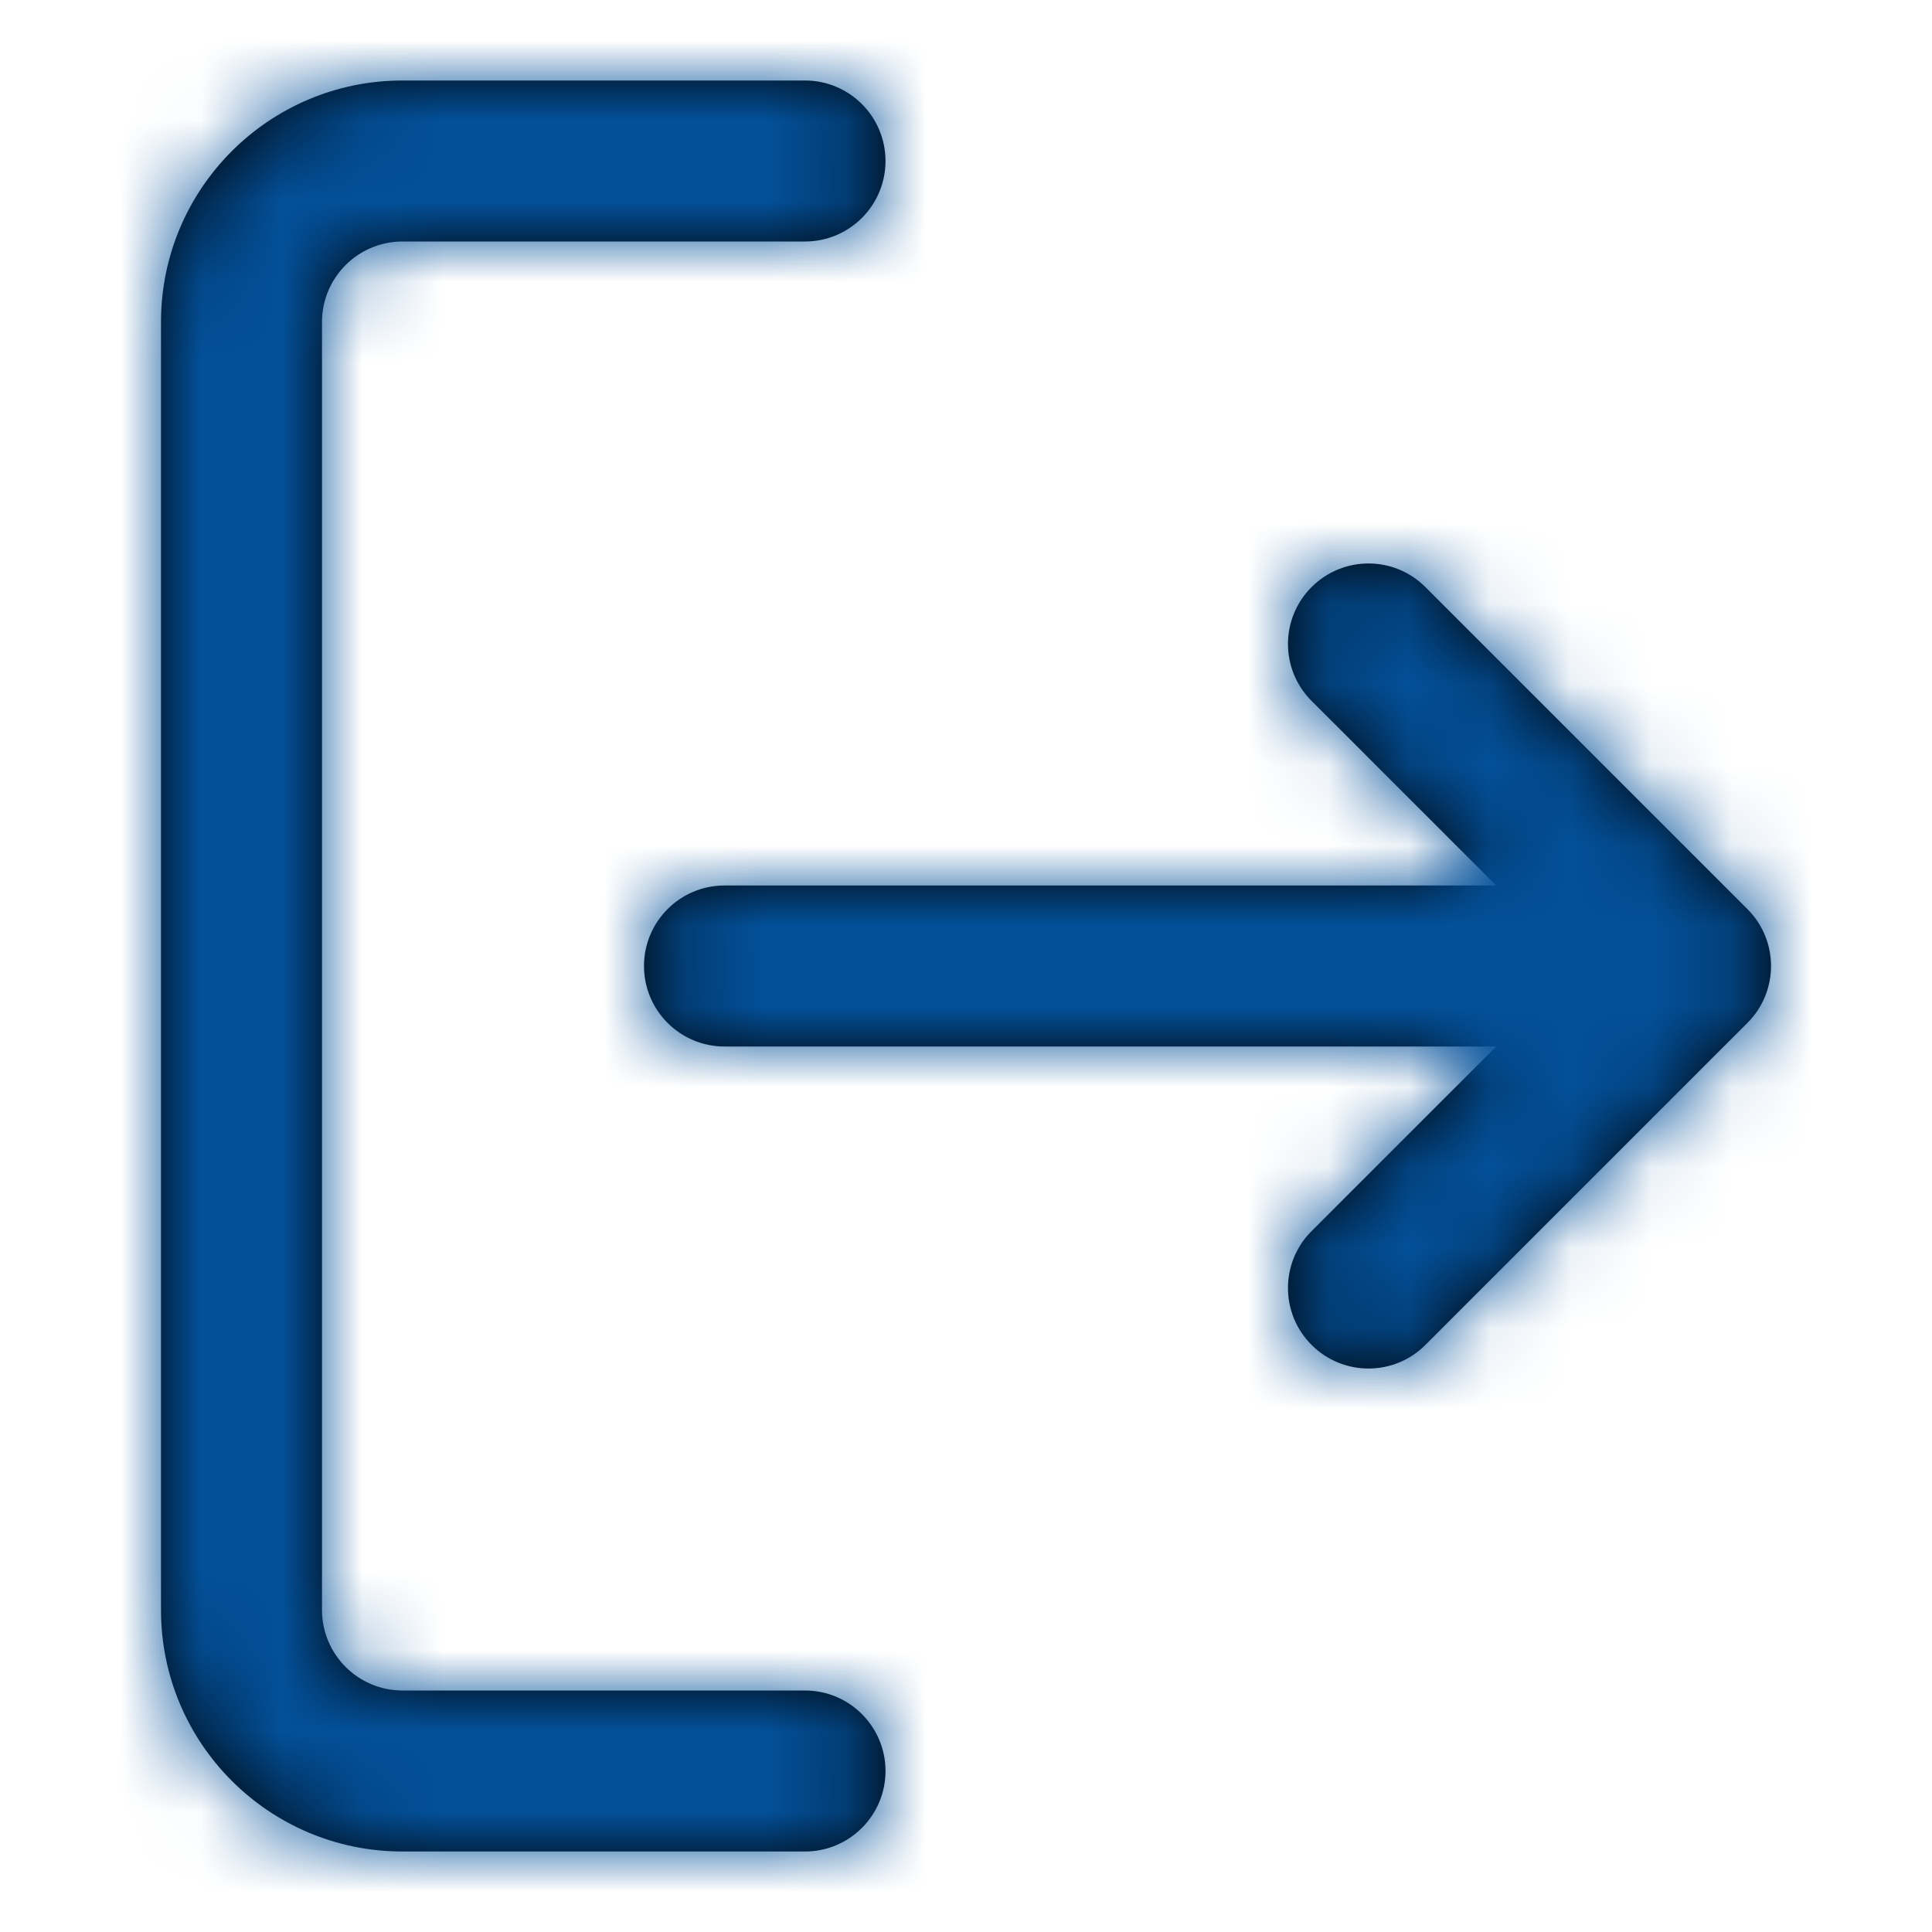 <?xml version="1.0" encoding="UTF-8"?>
<svg width="24px" height="24px" viewBox="0 0 24 24" version="1.1" xmlns="http://www.w3.org/2000/svg" xmlns:xlink="http://www.w3.org/1999/xlink">
    <!-- Generator: Sketch 55.2 (78181) - https://sketchapp.com -->
    <title>mdpi/log-out</title>
    <desc>Created with Sketch.</desc>
    <defs>
        <path d="M18.586,13 L9,13 C8.448,13 8,12.552 8,12 C8,11.448 8.448,11 9,11 L18.586,11 L16.293,8.707 C15.902,8.317 15.902,7.683 16.293,7.293 C16.683,6.902 17.317,6.902 17.707,7.293 L21.707,11.293 C22.098,11.683 22.098,12.317 21.707,12.707 L17.707,16.707 C17.317,17.098 16.683,17.098 16.293,16.707 C15.902,16.317 15.902,15.683 16.293,15.293 L18.586,13 Z M10,21 C10.552,21 11,21.448 11,22 C11,22.552 10.552,23 10,23 L5,23 C3.343,23 2,21.657 2,20 L2,4 C2,2.343 3.343,1 5,1 L10,1 C10.552,1 11,1.448 11,2 C11,2.552 10.552,3 10,3 L5,3 C4.448,3 4,3.448 4,4 L4,20 C4,20.552 4.448,21 5,21 L10,21 Z" id="path-1"></path>
    </defs>
    <g id="Page-1" stroke="none" stroke-width="1" fill="none" fill-rule="evenodd">
        <g id="Account-Settings" transform="translate(-764, -249)">
            <g id="Group-9" transform="translate(632, 249)">
                <g id="log-out" transform="translate(132, 0)">
                    <mask id="mask-2" fill="white">
                        <use xlink:href="#path-1"></use>
                    </mask>
                    <use id="Combined-Shape" fill="#000000" fill-rule="nonzero" xlink:href="#path-1"></use>
                    <g id="COLOR/-black" mask="url(#mask-2)" fill="#035099">
                        <rect id="Rectangle" x="0" y="0" width="24" height="24"></rect>
                    </g>
                </g>
            </g>
        </g>
    </g>
</svg>